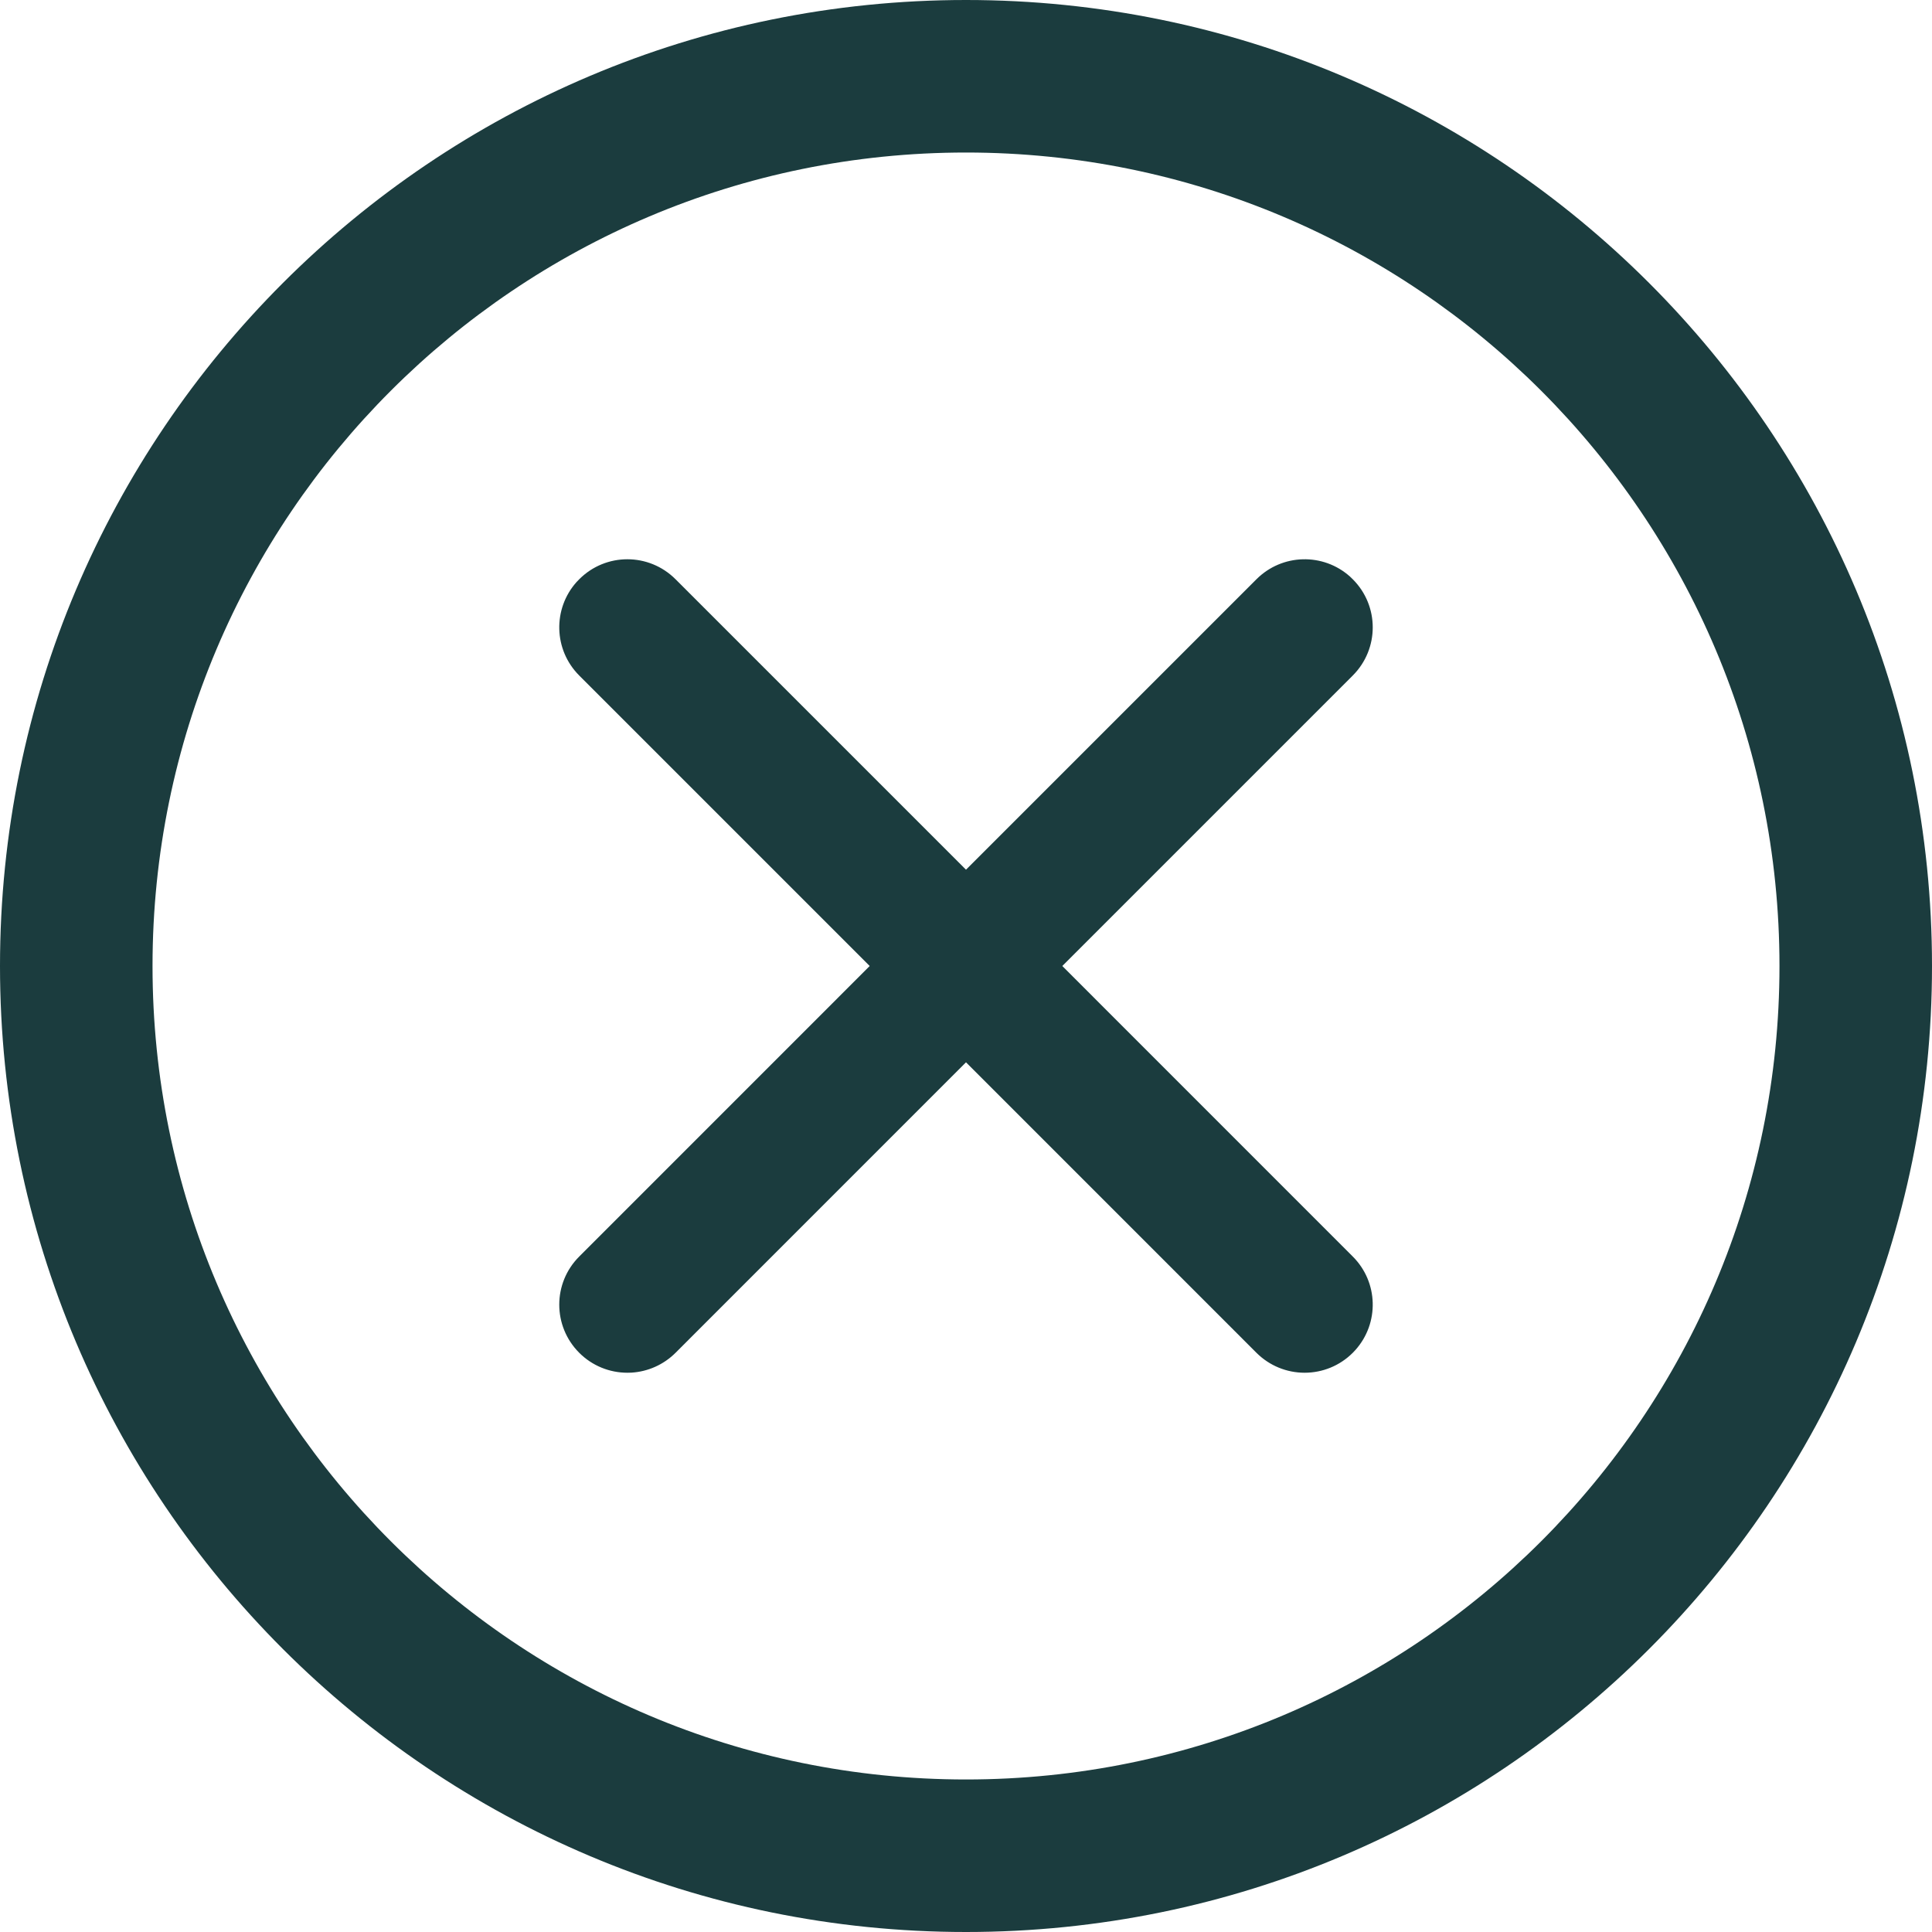 <?xml version="1.0" encoding="UTF-8"?>
<svg width="38px" height="38px" viewBox="0 0 38 38" version="1.1" xmlns="http://www.w3.org/2000/svg" xmlns:xlink="http://www.w3.org/1999/xlink">
    <!-- Generator: Sketch 61.2 (89653) - https://sketch.com -->
    <title>close</title>
    <desc>Created with Sketch.</desc>
    <g id="Page-1" stroke="none" stroke-width="1" fill="none" fill-rule="evenodd">
        <g id="Admission-Remit-Fee-HD" transform="translate(-1483, -234)" fill="#1B3C3E" fill-rule="nonzero">
            <path d="M1502,234 C1512.493,234 1521,242.507 1521,253 C1521,263.493 1512.493,272 1502,272 C1491.507,272 1483,263.493 1483,253 C1483,242.507 1491.507,234 1502,234 Z M1502,237 C1493.163,237 1486,244.163 1486,253 C1486,261.837 1493.163,269 1502,269 C1510.837,269 1518,261.837 1518,253 C1518,244.163 1510.837,237 1502,237 Z M1507.713,245.393 C1508.219,244.887 1509.026,244.87 1509.552,245.34 L1509.552,245.34 L1509.607,245.393 C1510.131,245.916 1510.131,246.763 1509.607,247.287 L1509.607,247.287 L1503.894,253 L1509.607,258.714 C1510.113,259.219 1510.13,260.026 1509.66,260.552 L1509.66,260.552 L1509.607,260.608 C1509.353,260.862 1509.013,261 1508.66,261 C1508.308,261 1507.968,260.862 1507.713,260.608 L1507.713,260.608 L1502,254.894 L1496.287,260.608 C1496.052,260.842 1495.744,260.978 1495.421,260.998 L1495.421,260.998 L1495.34,261 C1494.987,261 1494.647,260.862 1494.393,260.608 C1493.869,260.084 1493.869,259.237 1494.393,258.714 L1494.393,258.714 L1500.106,253 L1494.393,247.287 C1493.887,246.781 1493.87,245.974 1494.34,245.448 L1494.34,245.448 L1494.393,245.393 C1494.916,244.869 1495.763,244.869 1496.287,245.393 L1496.287,245.393 L1502,251.106 Z" id="close"></path>
        </g>
    </g>
</svg>